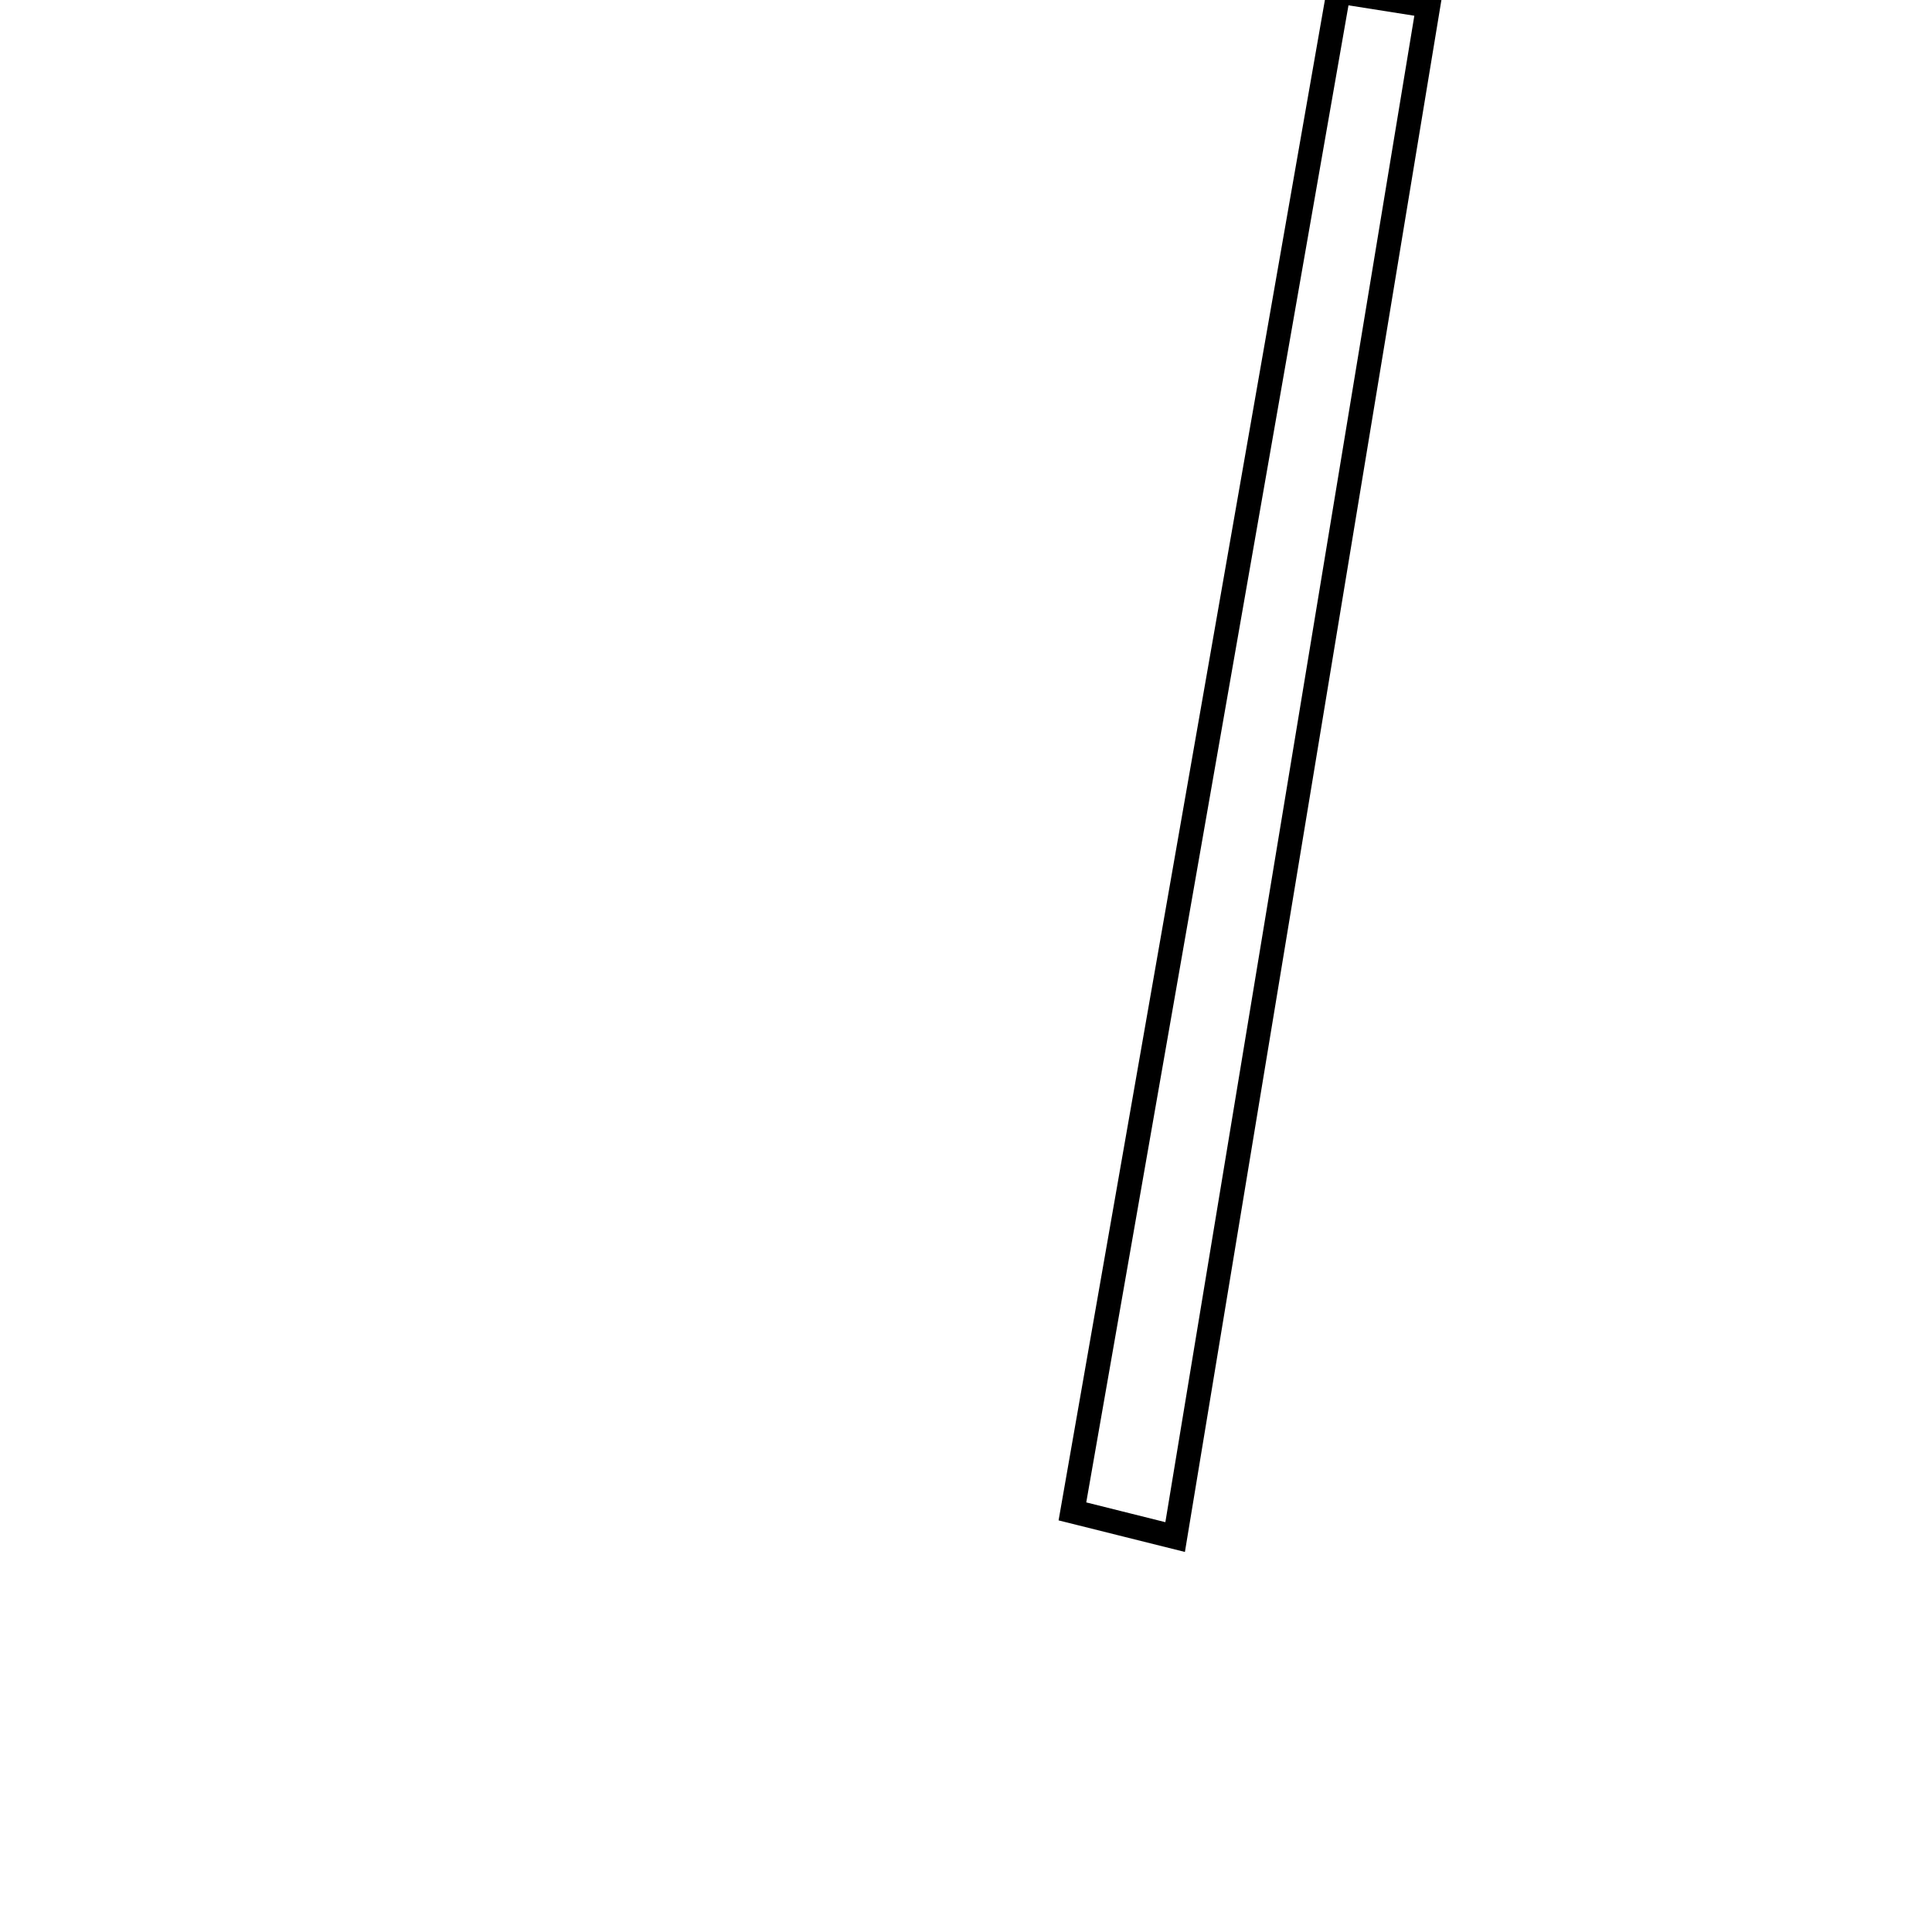 <svg xmlns="http://www.w3.org/2000/svg" viewBox="0.0 0.0 24.0 24.0" height="200px" width="200px"><path fill="none" stroke="black" stroke-width=".3" stroke-opacity="1.0"  filling="0" d="M16.629 -0.105 C17 -0.046 17.372 0.012 17.742 0.071 C16.695 6.412 15.647 12.753 14.598 19.094 C14.173 18.988 13.747 18.881 13.322 18.775 C14.424 12.481 15.526 6.189 16.629 -0.105"></path></svg>